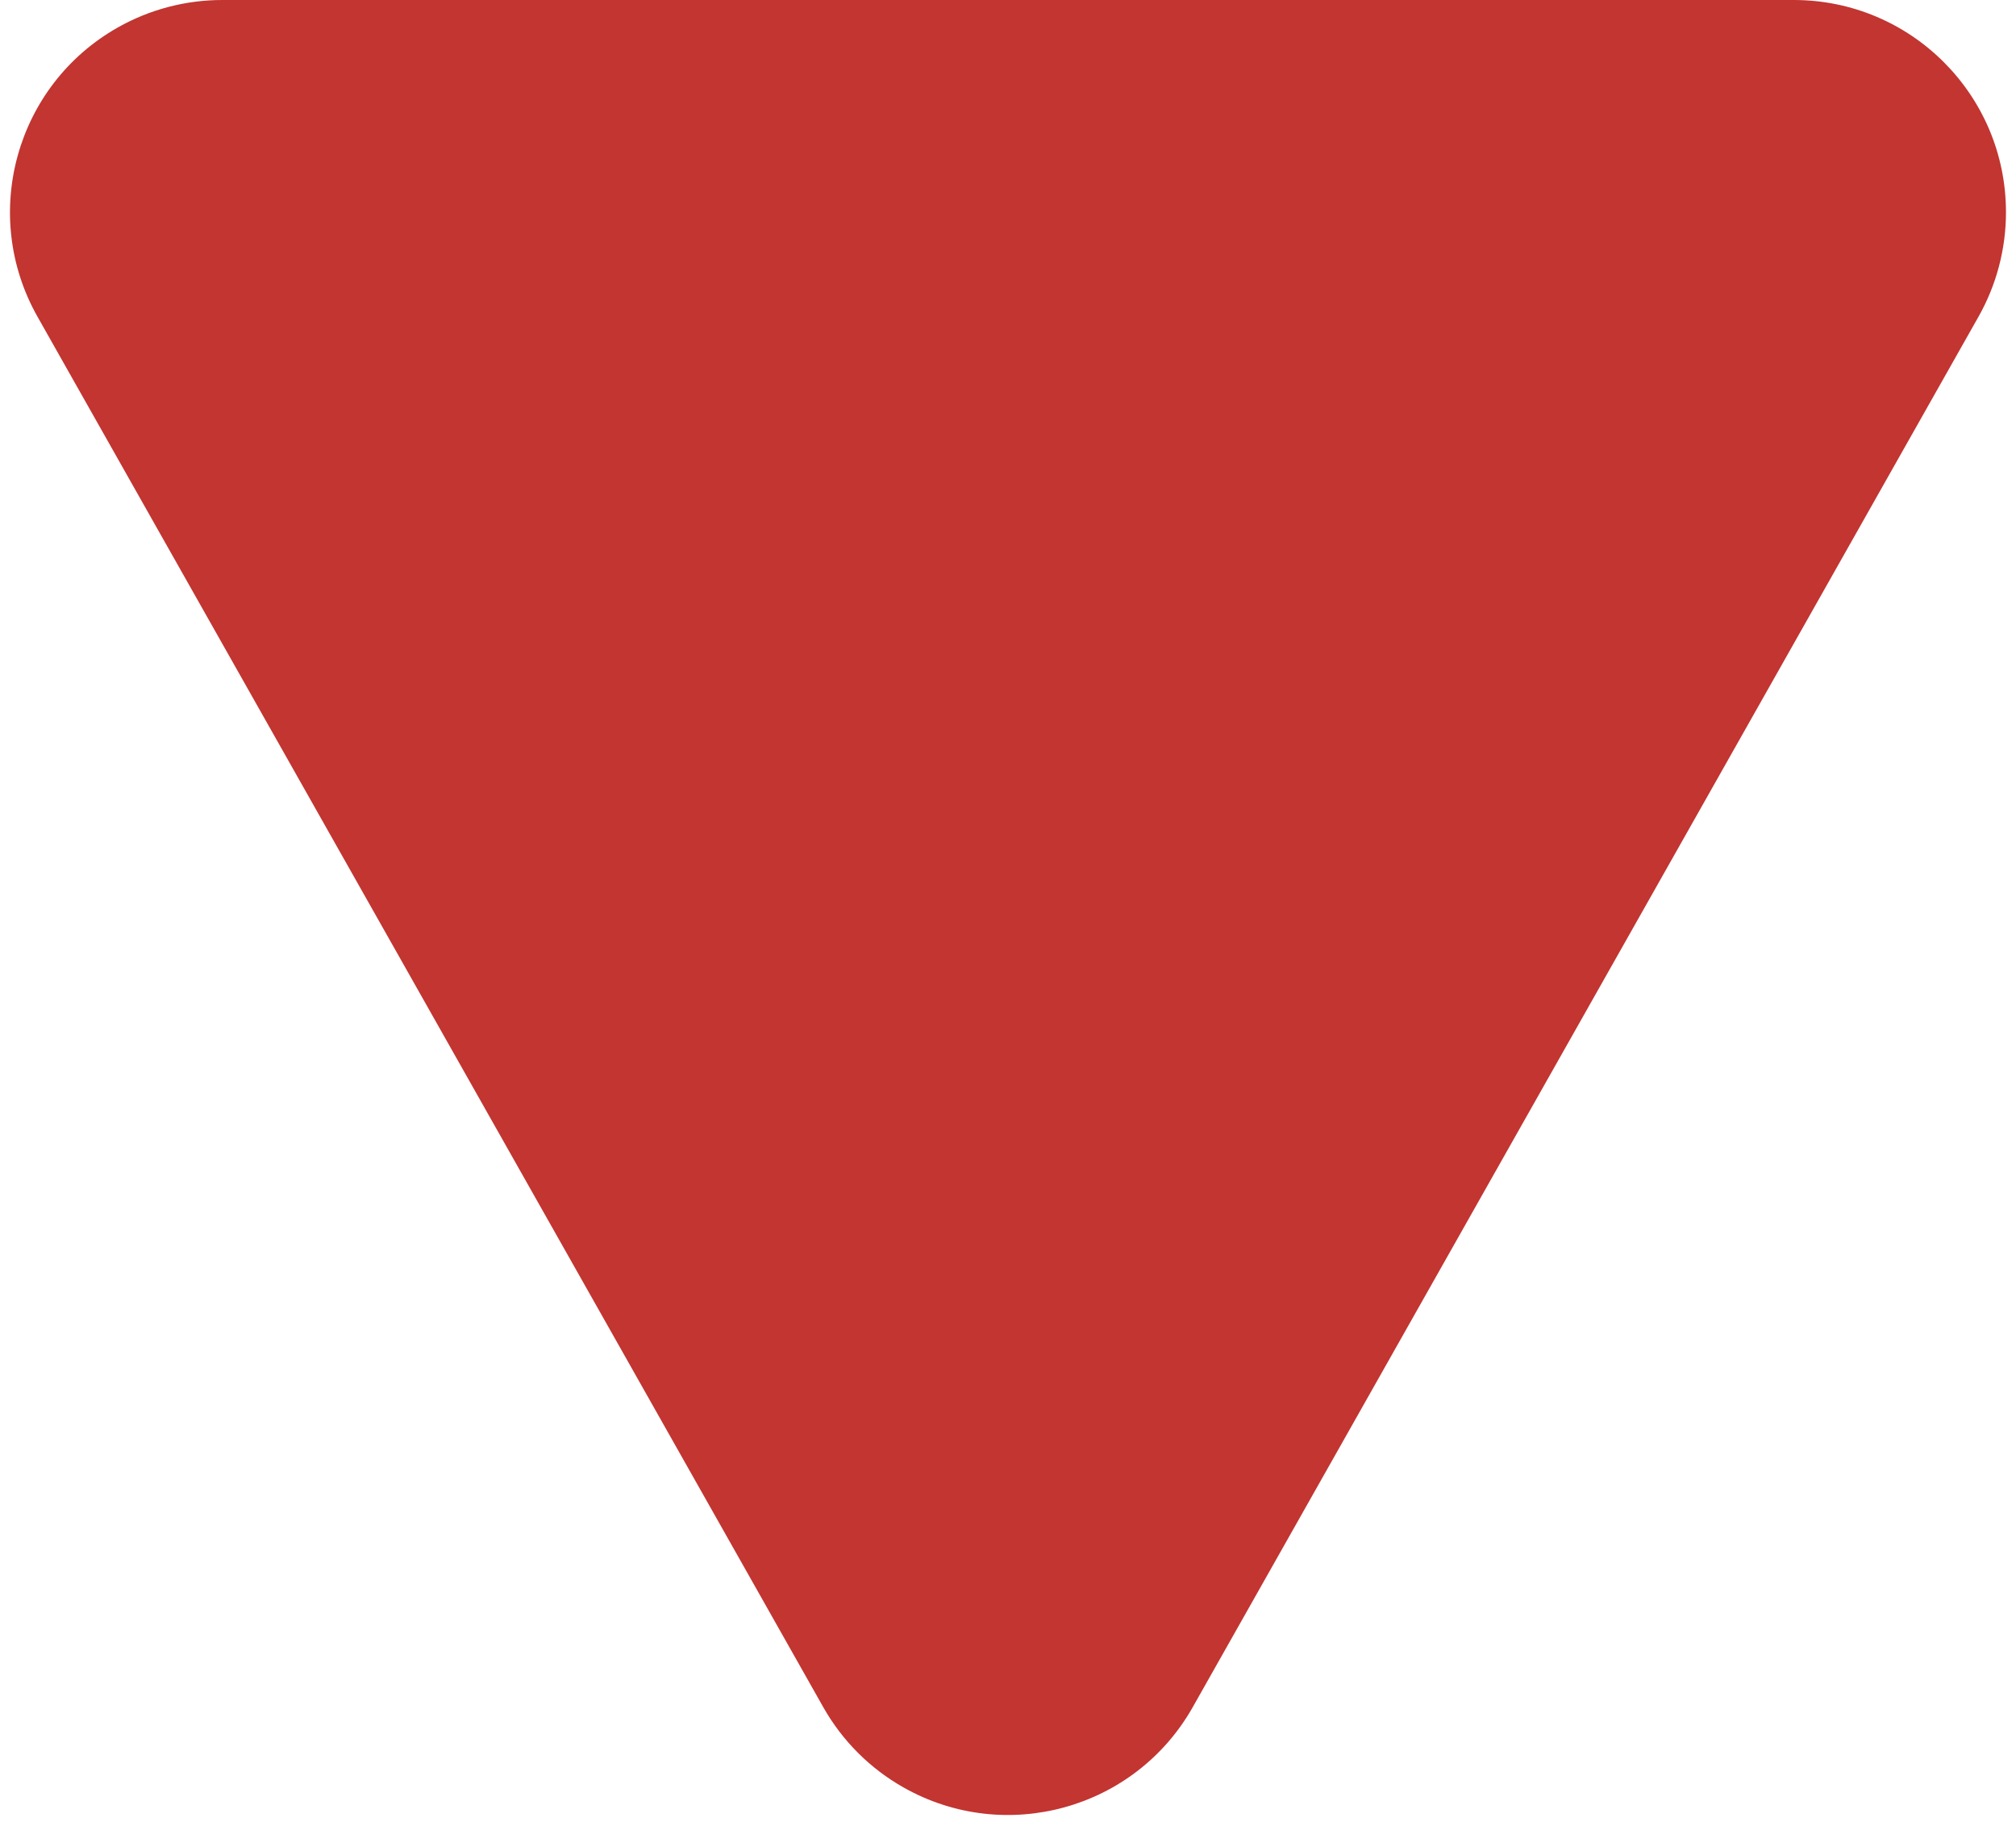 <svg width="114px" height="103px" viewBox="0 0 114 103" version="1.1" xmlns="http://www.w3.org/2000/svg" xmlns:xlink="http://www.w3.org/1999/xlink">
    <!-- Generator: Sketch 48.1 (47250) - http://www.bohemiancoding.com/sketch -->
    <desc>Created with Sketch.</desc>
    <defs></defs>
    <g id="Page-1" stroke="none" stroke-width="1" fill="none" fill-rule="evenodd">
        <g id="Desktop" transform="translate(-767, -276)" fill="#C23531">
            <path d="M813.553,372.517 L769.12,293.905 C765.859,288.135 767.893,280.814 773.662,277.553 C775.463,276.535 777.498,276 779.567,276 L868.433,276 C875.061,276 880.433,281.373 880.433,288 C880.433,290.069 879.898,292.103 878.88,293.905 L834.447,372.517 C831.186,378.287 823.865,380.32 818.095,377.059 C816.197,375.986 814.626,374.416 813.553,372.517 Z" id="Triangle-Copy"></path>
        </g>
    </g>
</svg>